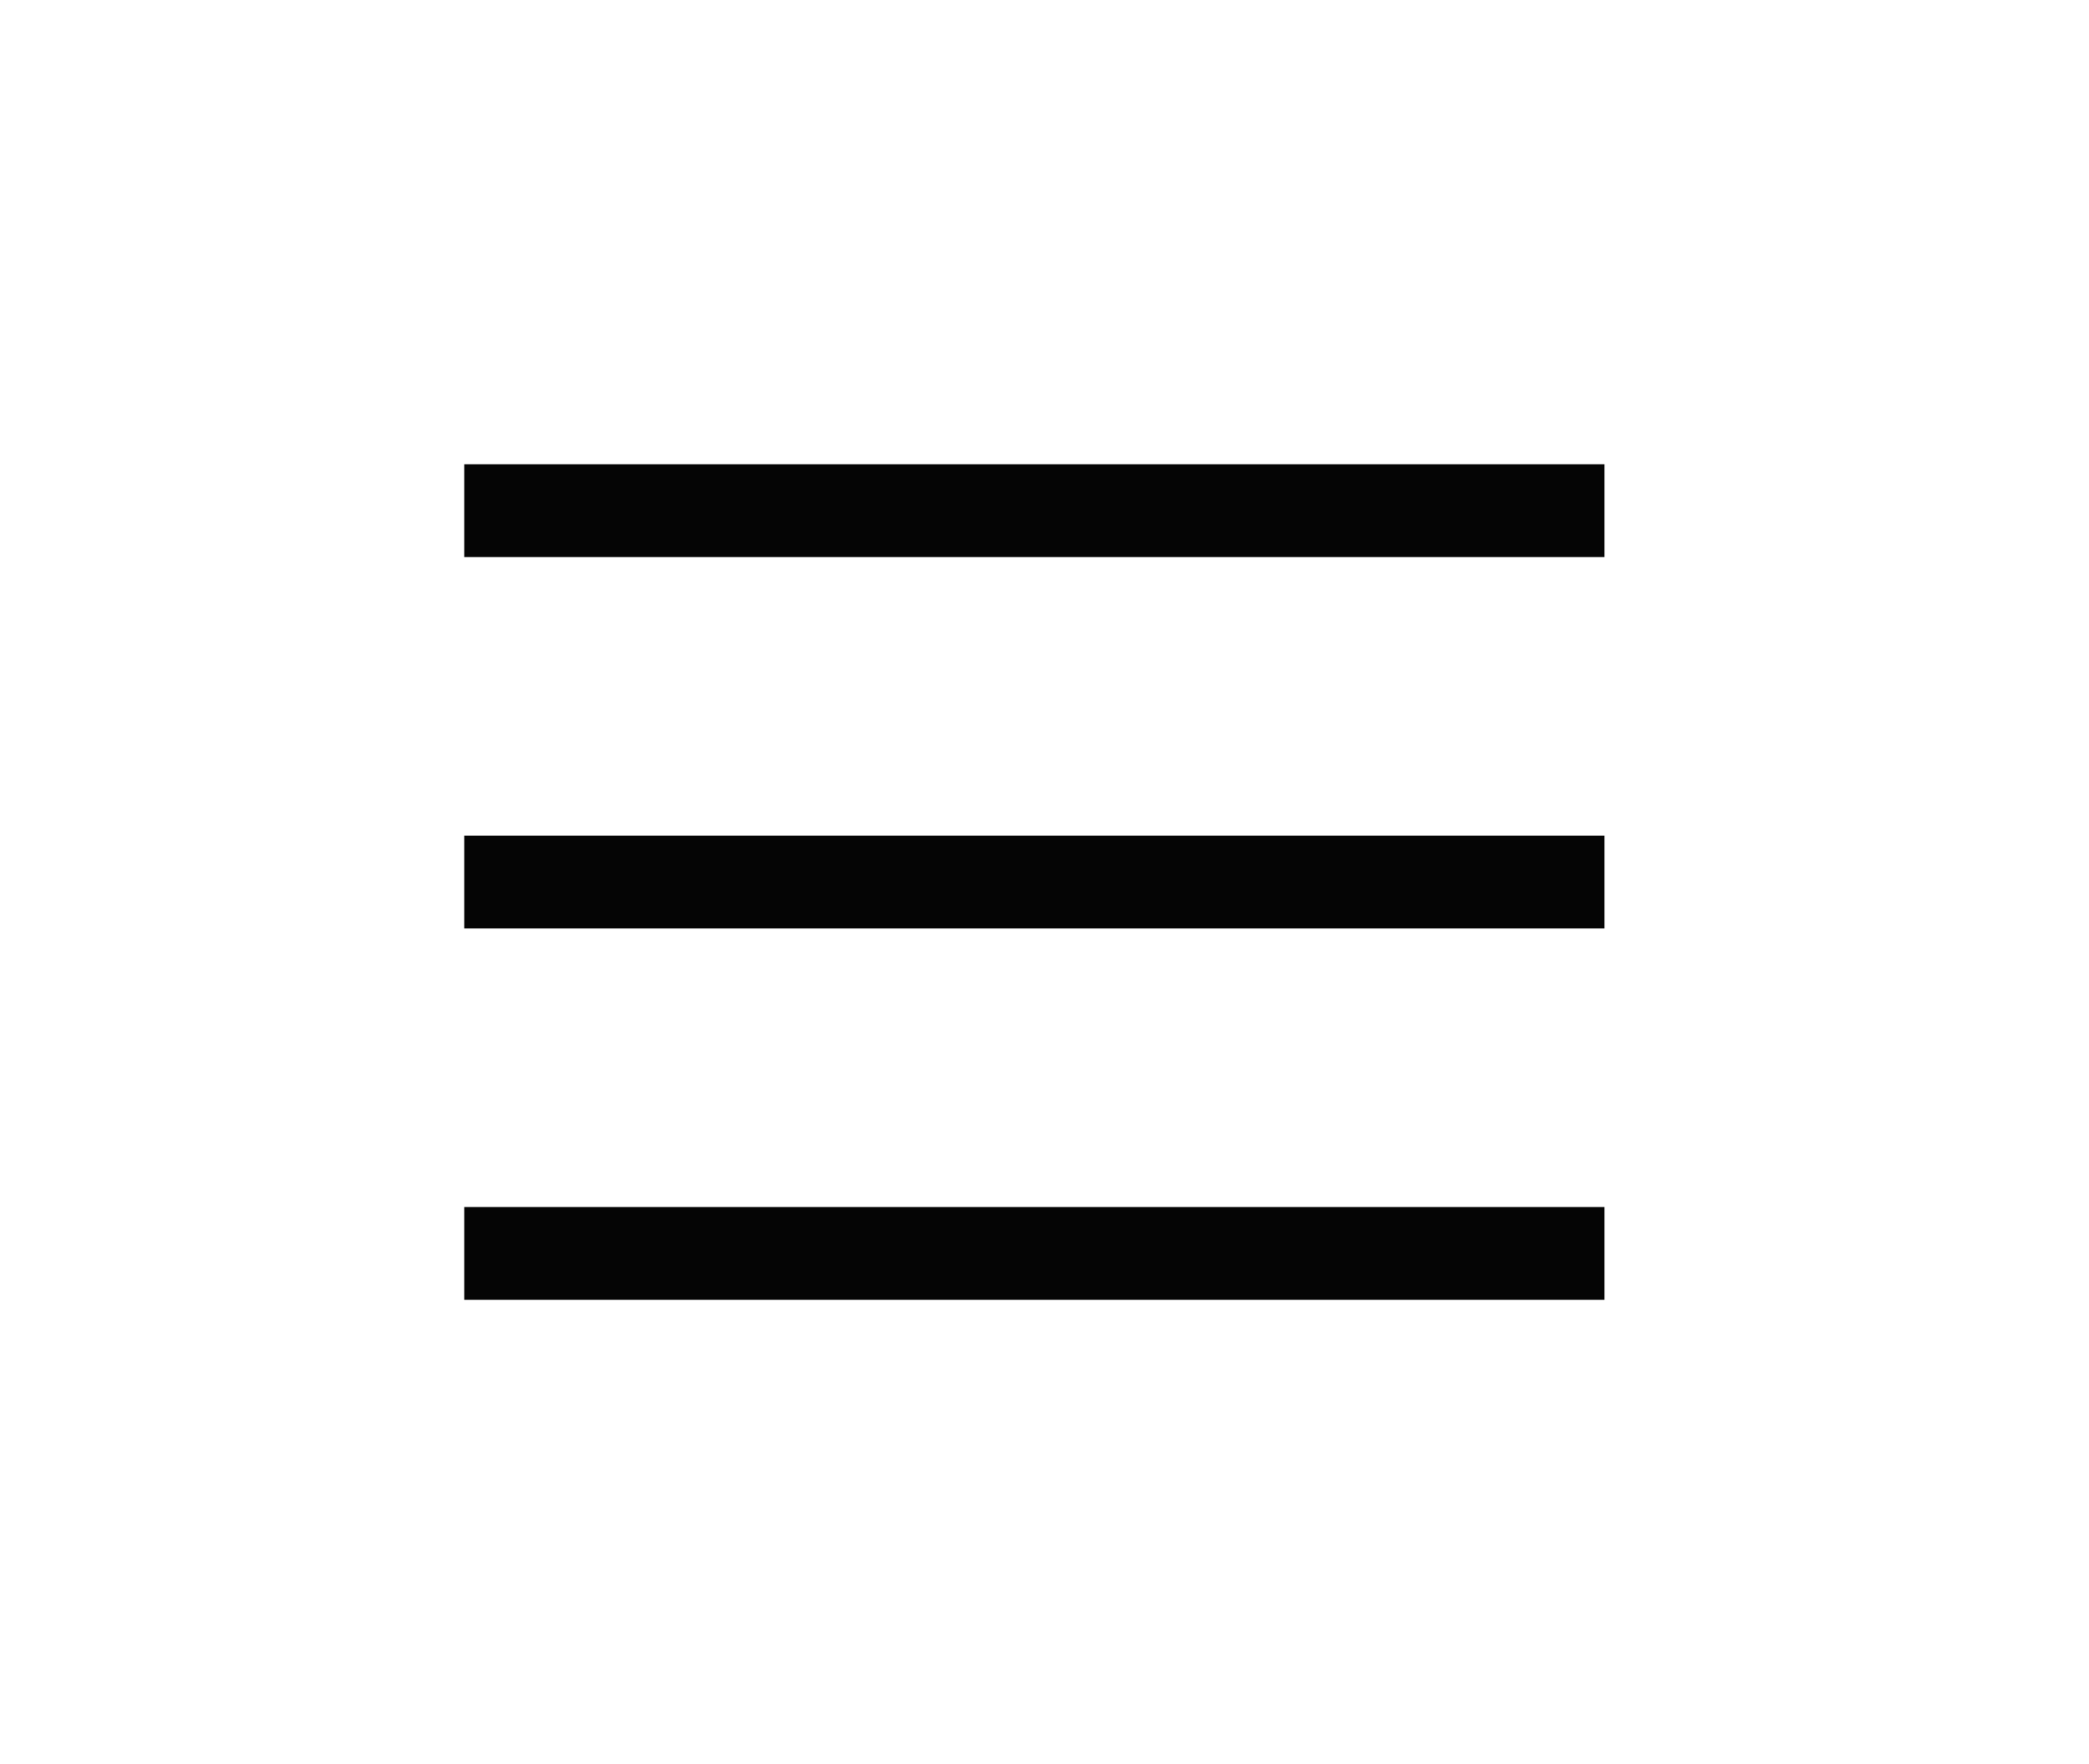 <svg width="45" height="38" viewBox="0 0 45 38" fill="none" xmlns="http://www.w3.org/2000/svg">
<path fill-rule="evenodd" clip-rule="evenodd" d="M34.563 12H10V10H34.563V12Z" fill="#050505"/>
<path fill-rule="evenodd" clip-rule="evenodd" d="M34.563 20H10V18H34.563V20Z" fill="#050505"/>
<path fill-rule="evenodd" clip-rule="evenodd" d="M34.563 28H10V26H34.563V28Z" fill="#050505"/>
</svg>

